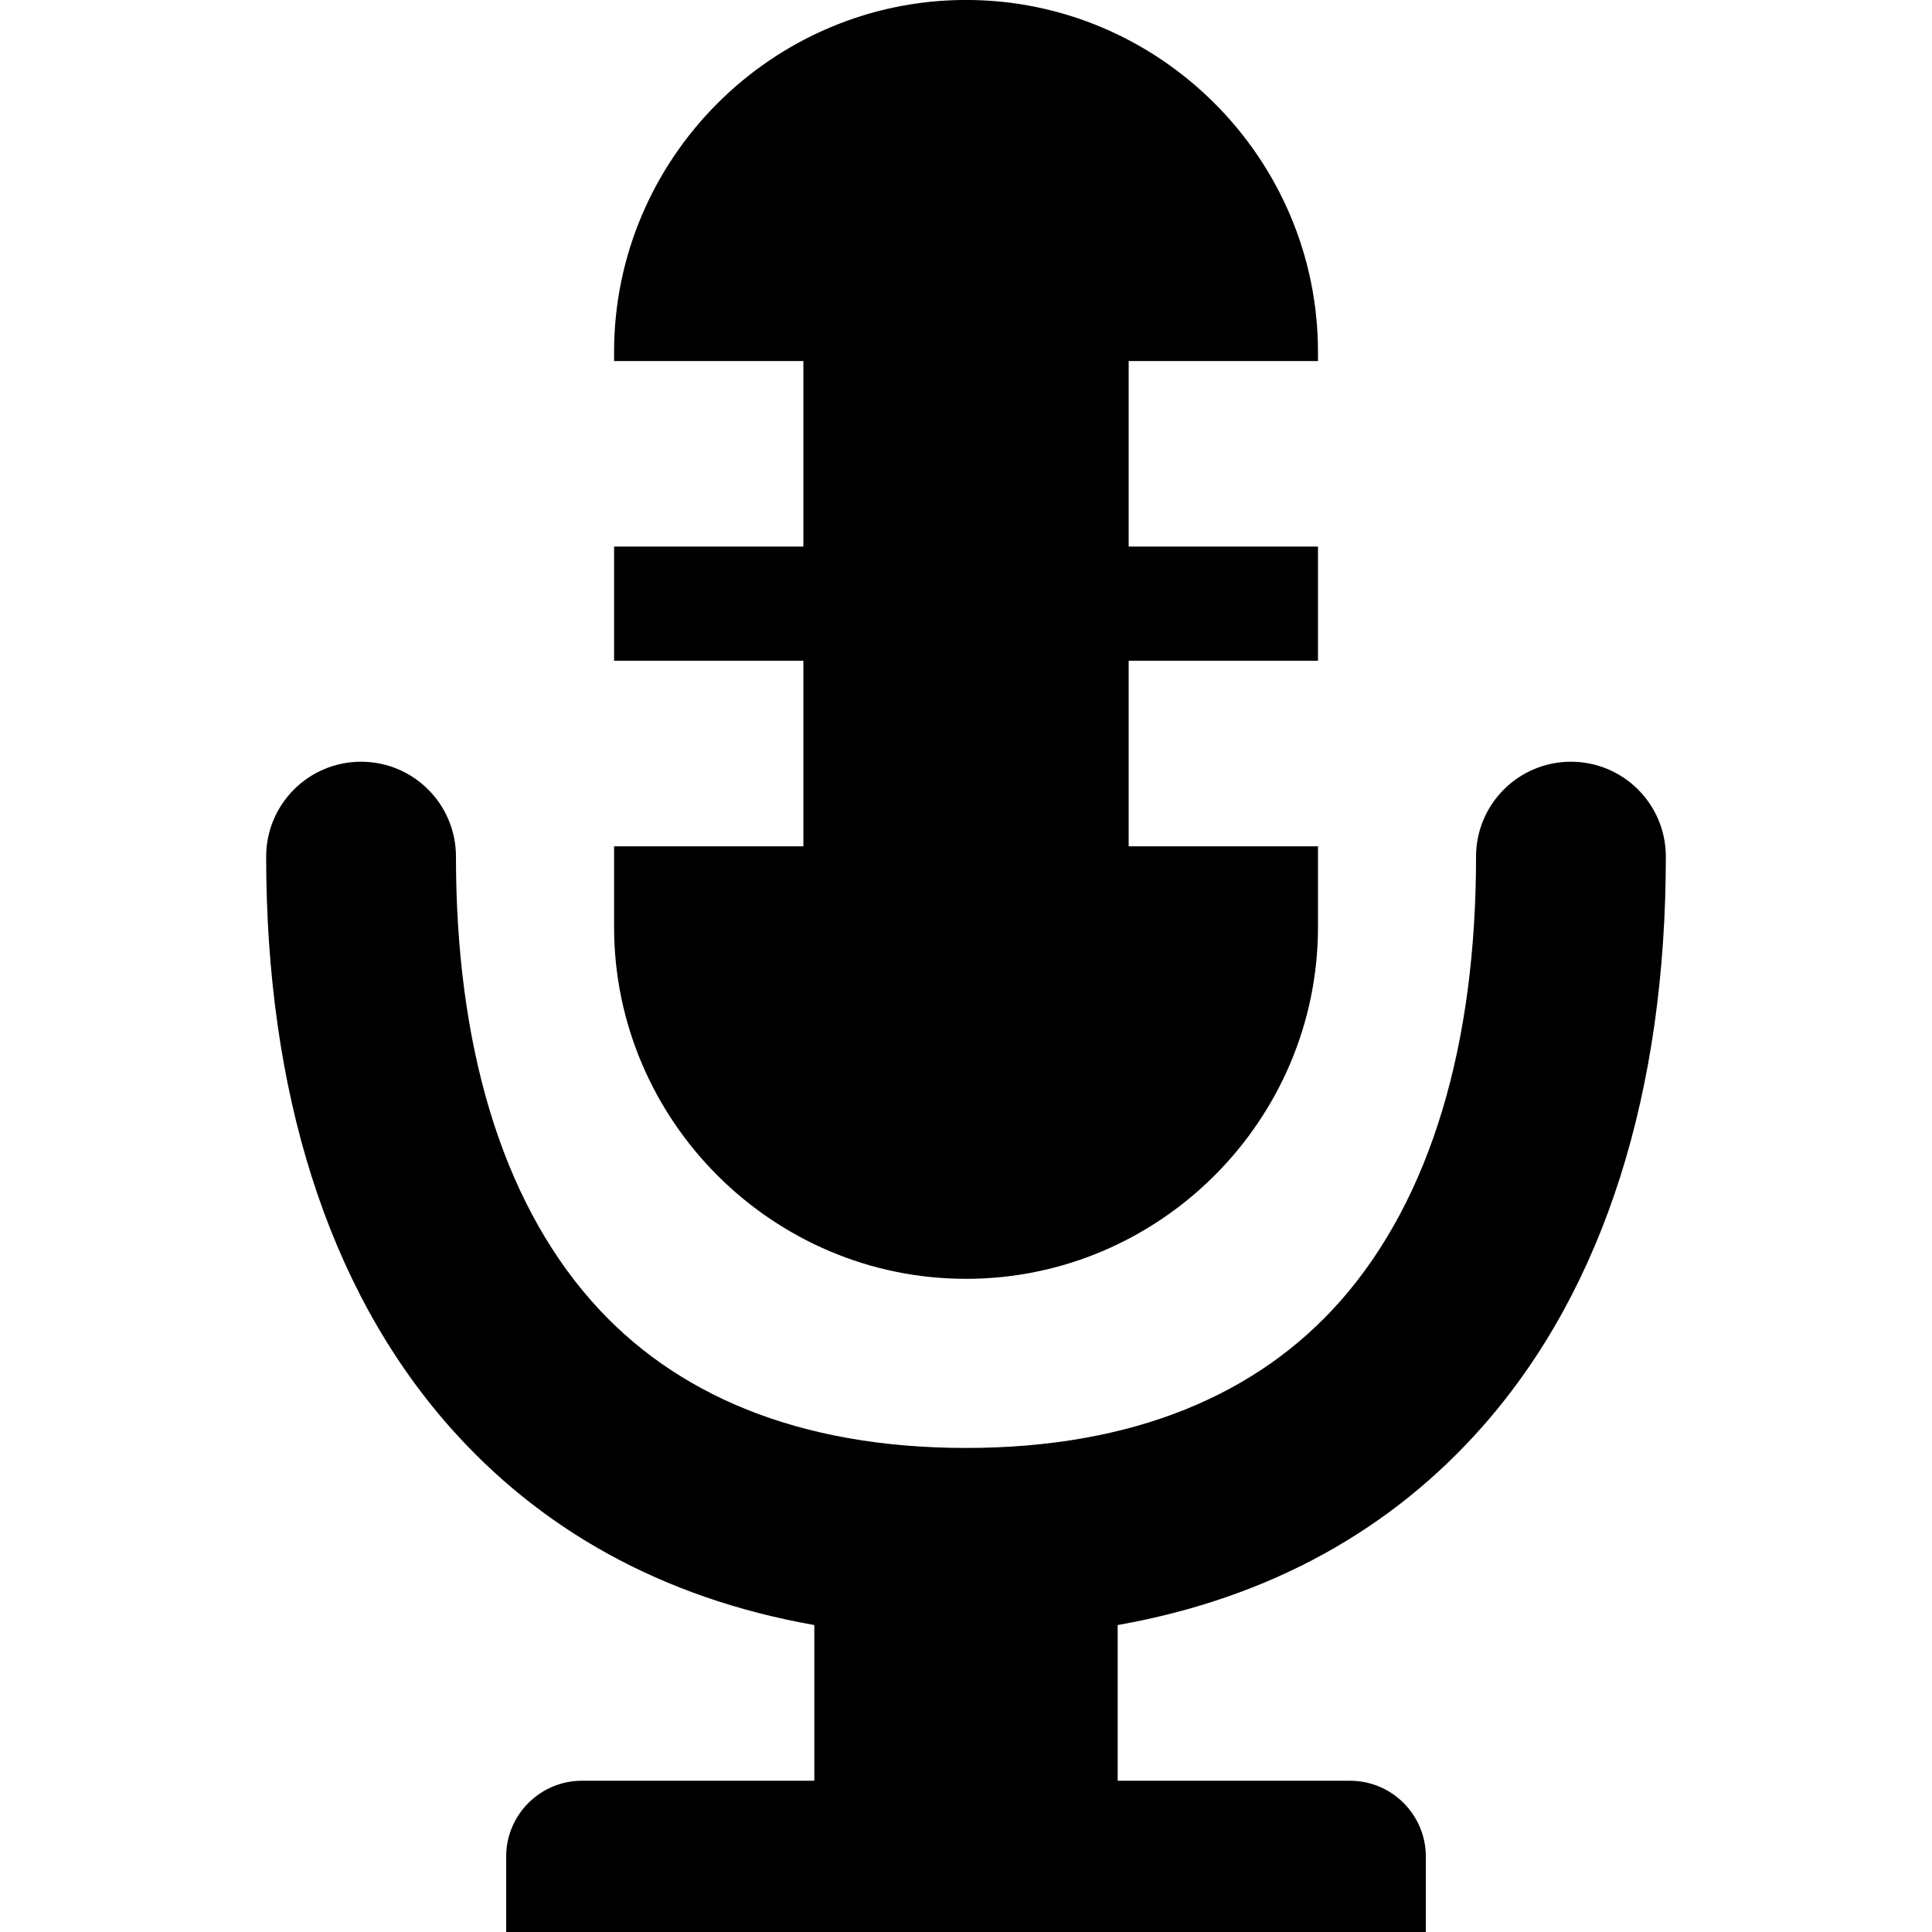 <svg xmlns="http://www.w3.org/2000/svg" width="64" height="64" shape-rendering="geometricPrecision" text-rendering="geometricPrecision" image-rendering="optimizeQuality" fill-rule="evenodd" clip-rule="evenodd" viewBox="0 0 640 640"><path fill-rule="nonzero" d="M551.83 283.763c0-17.362-14.067-31.43-31.441-31.43-17.363 0-31.43 14.068-31.43 31.43 0 61.926-14.823 113.045-44.93 147.203-27.248 30.898-68.41 48.686-124.028 48.686-55.631 0-96.817-17.764-124.041-48.662-30.095-34.146-44.918-85.253-44.918-147.226 0-17.363-14.067-31.43-31.43-31.43-17.374 0-31.441 14.067-31.441 31.43 0 77.21 20.008 142.632 60.638 188.73 29.918 33.934 70.182 56.86 120.946 65.824v51.58h-77.02c-13.784 0-25.052 11.28-25.052 25.04v25.074h304.634V614.95c0-13.772-11.268-25.051-25.051-25.051h-77.02v-51.58c50.752-8.976 91.016-31.902 120.934-65.847 40.642-46.11 60.65-111.556 60.65-188.707zM320.012-.012c64.123 0 116.588 52.477 116.588 116.6v3.012h-62.717v61.453H436.6v37.82h-62.717v61.477H436.6v26.705c0 64.111-52.465 116.576-116.588 116.576-64.135 0-116.588-52.465-116.588-116.576V280.35h62.706v-61.477h-62.706v-37.82h62.706V119.6h-62.706v-3.012c0-64.123 52.453-116.6 116.588-116.6z"/></svg>
